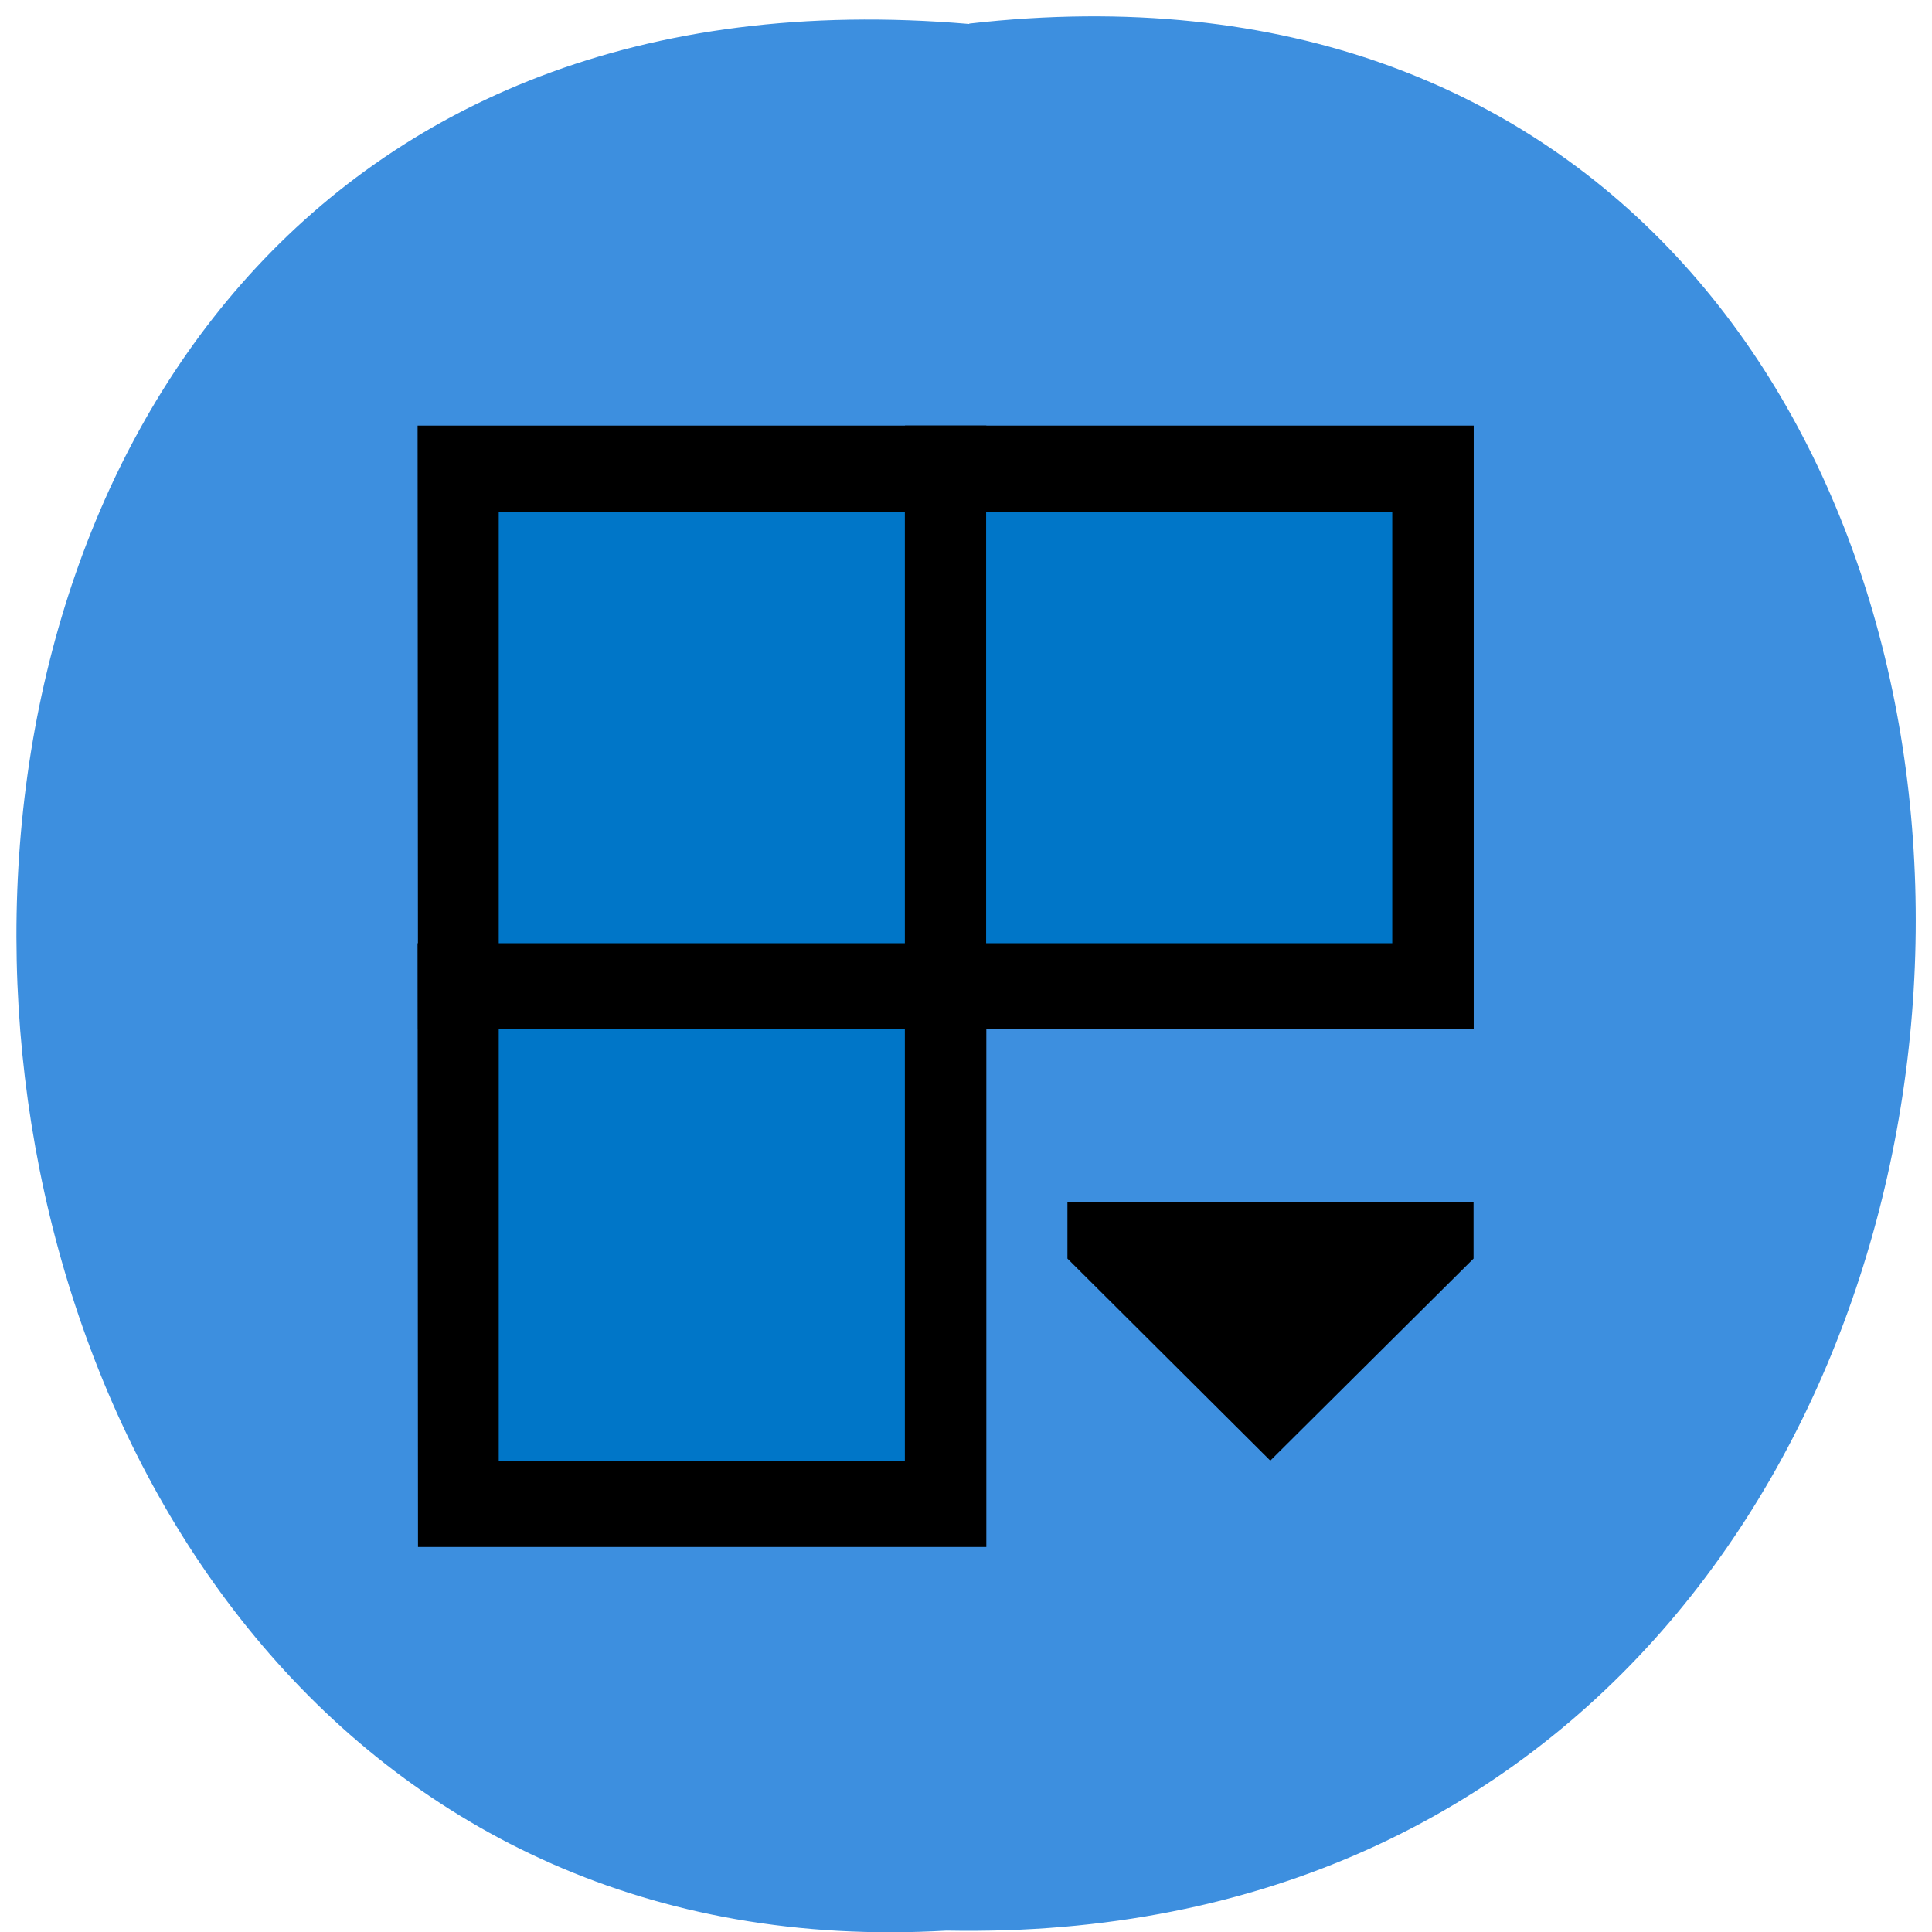 <svg xmlns="http://www.w3.org/2000/svg" viewBox="0 0 48 48"><path d="m 24.08 0.586 c 31.664 -3.602 31.23 47.984 -0.563 47.38 c -29.563 1.699 -32.23 -50.18 0.563 -47.37" fill="#3d8fdf"/><path d="m 10.375 10.574 h 14.13 v 15 h -14.12"/><path d="m 22.484 10.574 h 14.13 v 15 h -14.12"/><path d="m 10.375 23.434 h 14.13 v 15 h -14.12"/><path d="m 26.52 29.863 v 1.406 l 5.04 5.02 l 5.05 -5.02 v -1.406"/><g fill="#0076c8"><path d="m 12.391 12.719 h 10.09 v 10.715 h -10.09"/><path d="m 24.5 12.719 h 10.09 v 10.715 h -10.09"/><path d="m 12.391 25.574 h 10.09 v 10.719 h -10.09"/></g></svg>